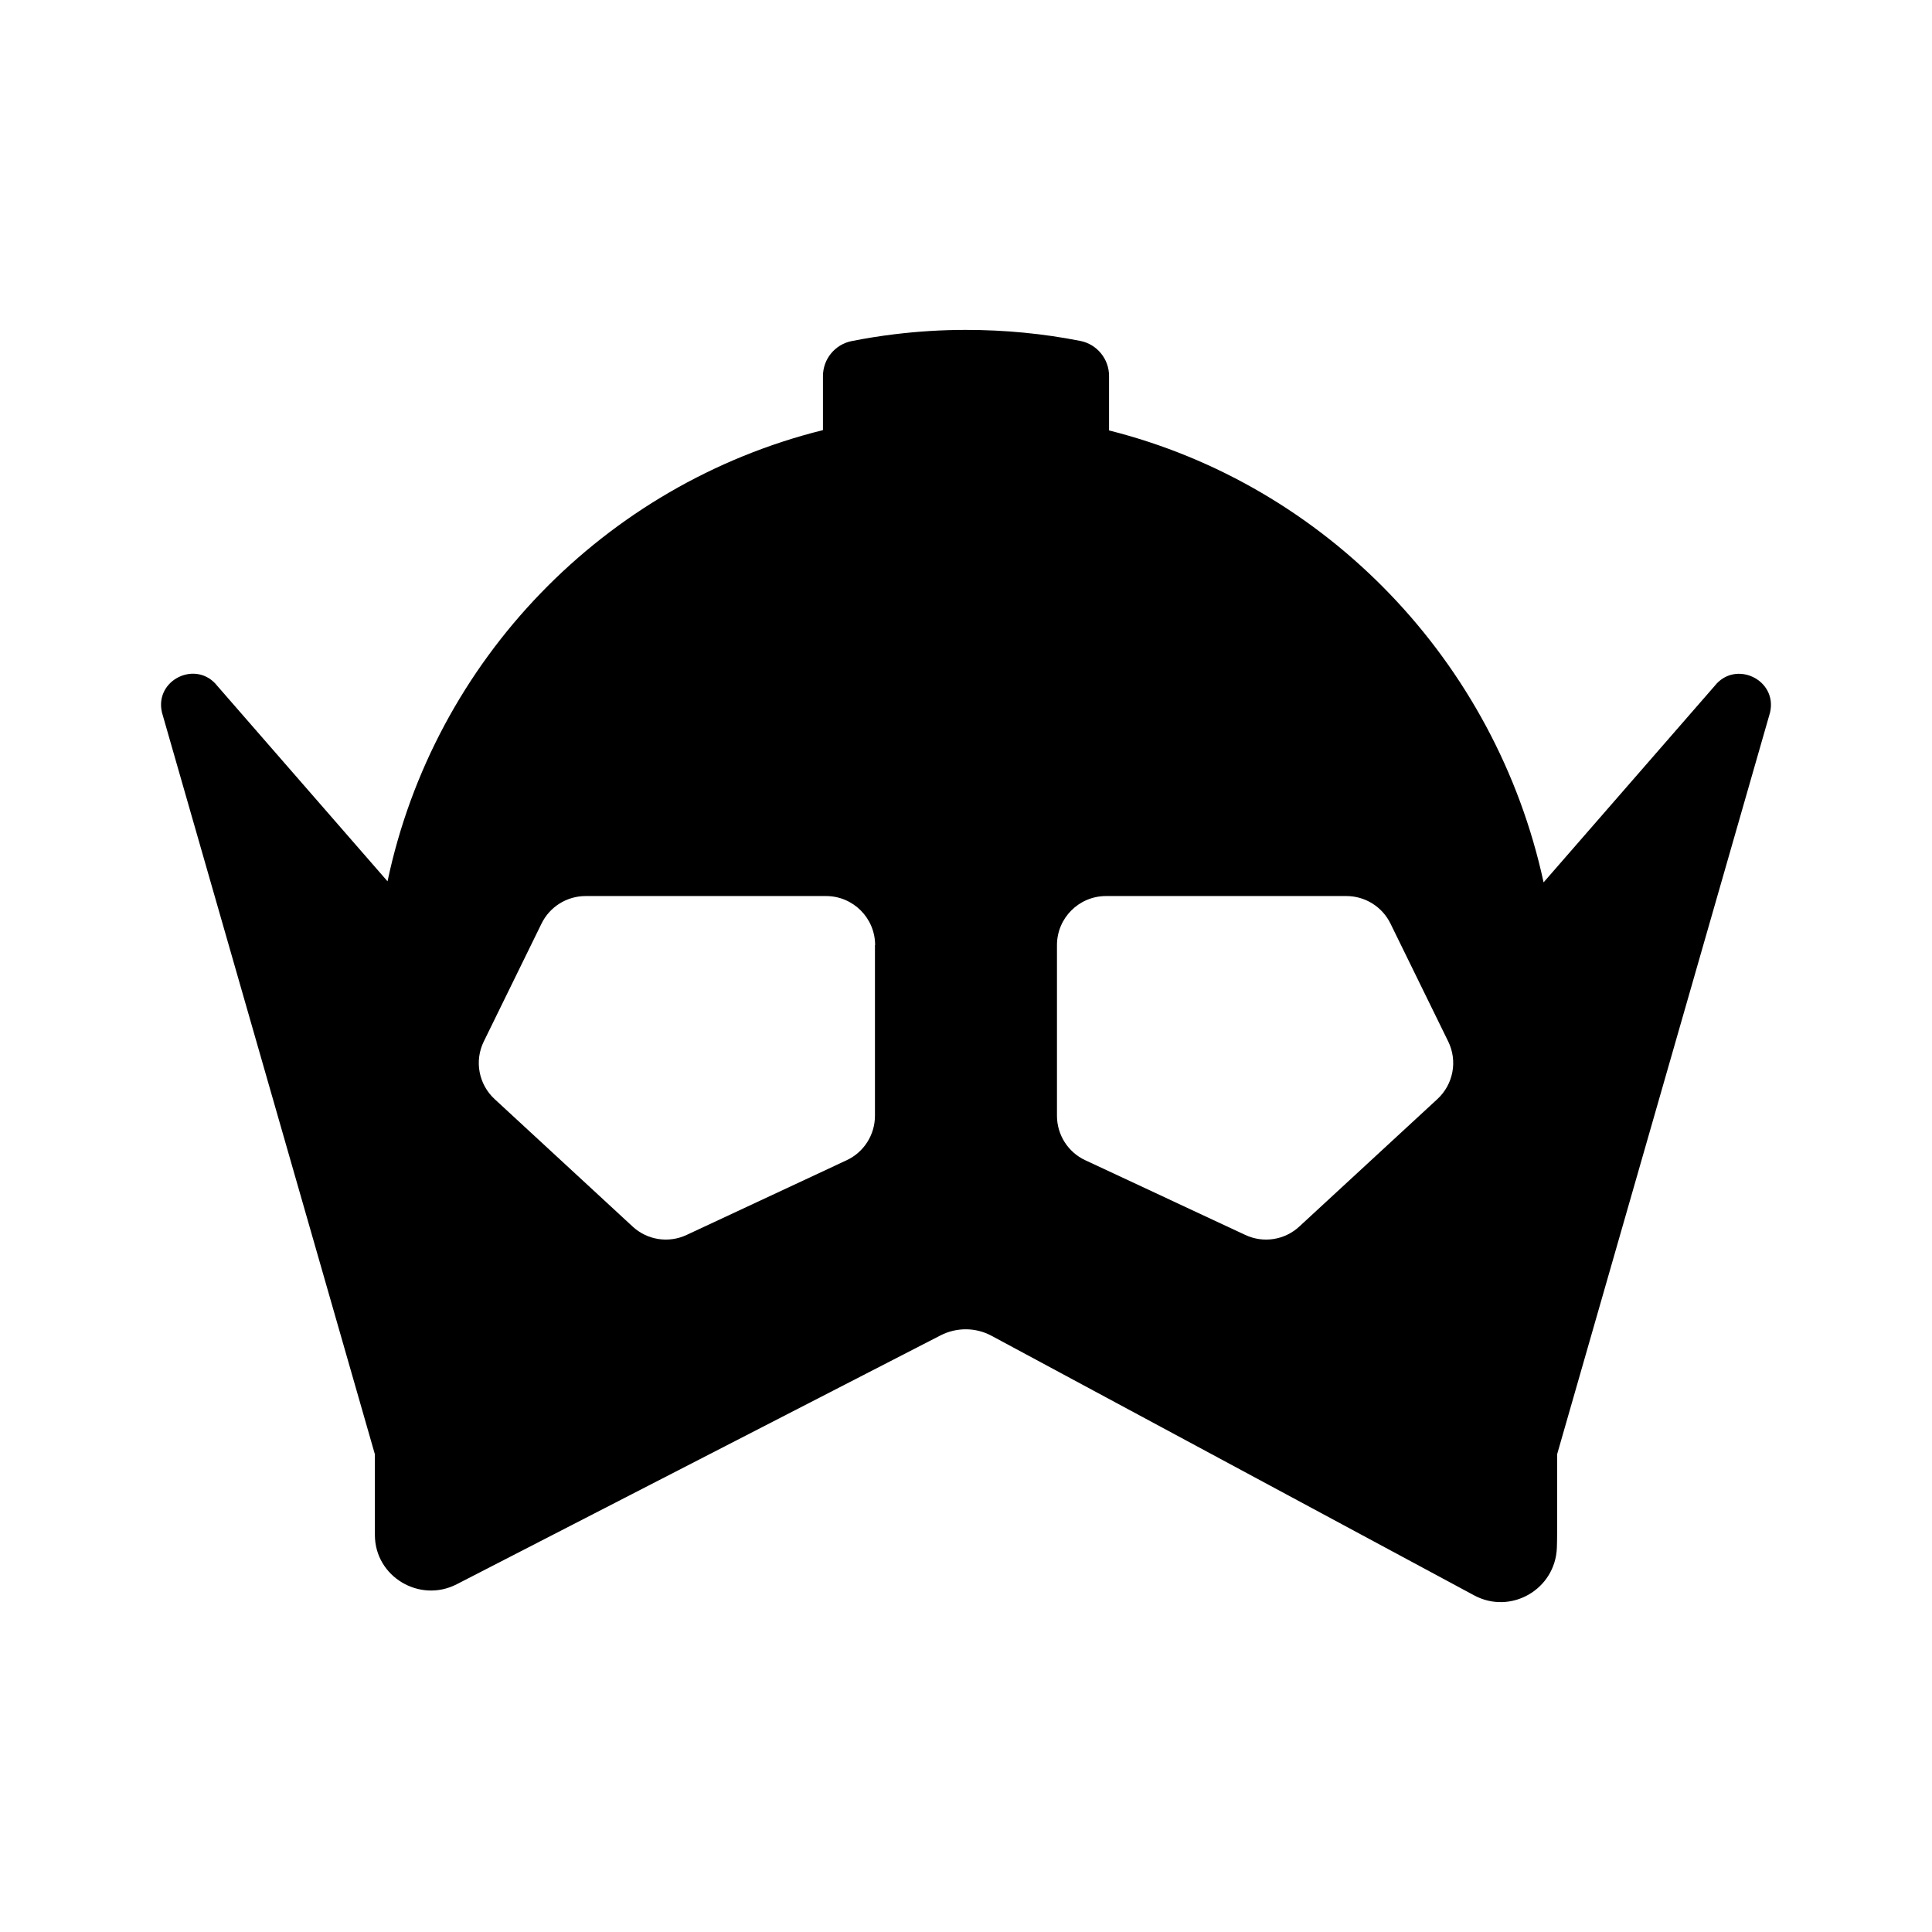 <svg fill="none" height="24" viewBox="0 0 24 24" width="24" xmlns="http://www.w3.org/2000/svg"><path clip-rule="evenodd" d="m13.777 5.346v-.676c0-.211-.15-.394-.357-.435-.461-.091-.937-.137-1.424-.137-.299 0-.594.019-.883.054-.18.022-.357.05-.533.085-.207.041-.357.223-.357.435v.671c-2.713.674-4.83 2.856-5.409 5.605l-2.114-2.427c-.258-.33-.784-.078-.688.33l2.645 9.215v1.003c.001.518.557.848 1.017.611l6.011-3.092c.2-.102.436-.1.633.006l5.994 3.224c.455.245 1.008-.073 1.028-.59.002-.057.003-.113.003-.17v-.992l2.645-9.214c.096-.408-.431-.66-.689-.33l-2.124 2.439c-.593-2.742-2.697-4.935-5.398-5.614zm-2.908 6.395v2.119c0 .237-.137.453-.352.553l-1.988.928c-.224.105-.489.064-.671-.105l-1.714-1.583c-.198-.183-.253-.474-.134-.716l.717-1.464c.102-.209.315-.342.548-.342h2.986c.337 0 .61.273.61.61zm6.987 1.912c.198-.183.253-.474.134-.716l-.717-1.464c-.102-.209-.315-.342-.548-.342h-2.985c-.337 0-.61.273-.61.61v2.119c0 .237.137.453.352.553l1.988.928c.224.105.489.064.671-.105z" fill="#000" fill-rule="evenodd"/></svg>